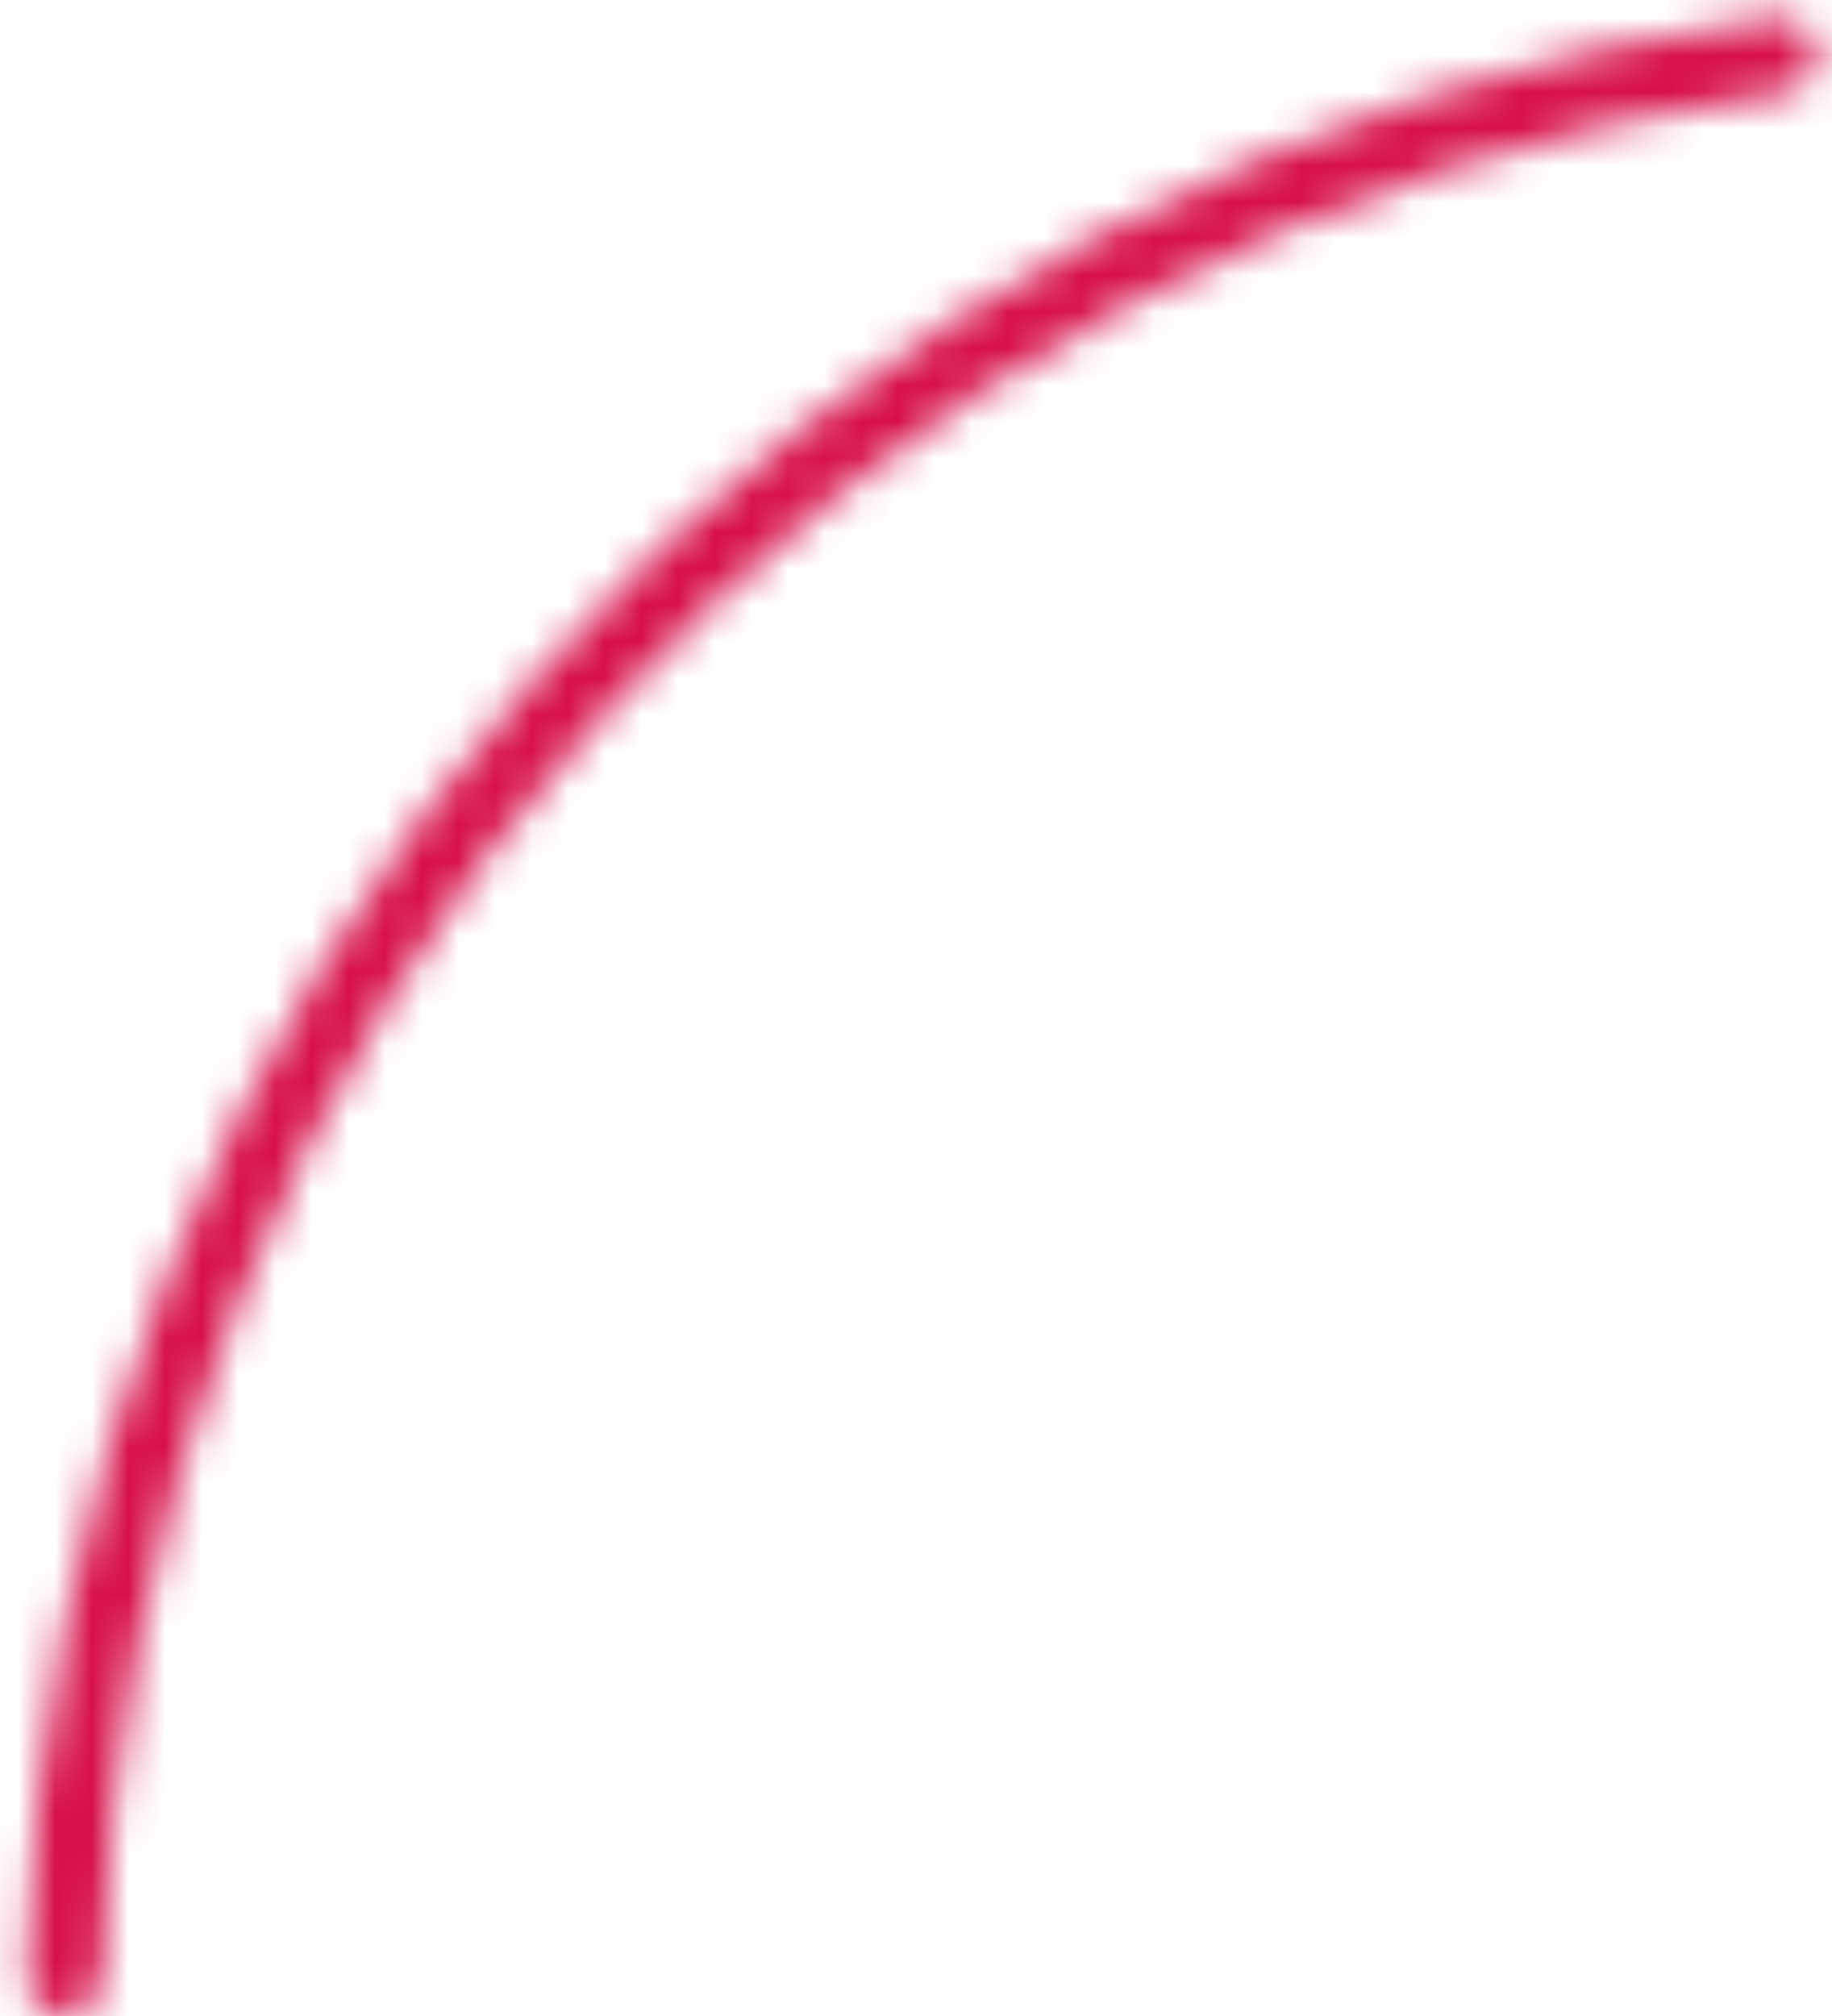 <svg width="50" height="55" viewBox="0 0 50 55" fill="none" xmlns="http://www.w3.org/2000/svg">
<mask id="path-1-inside-1_1516_43050" fill="white">
<path d="M1.751 55C1.179 55 0.714 54.536 0.725 53.964C0.972 40.83 5.914 28.205 14.674 18.385C23.434 8.566 35.417 2.222 48.438 0.484C49.005 0.408 49.518 0.817 49.583 1.385C49.648 1.953 49.24 2.466 48.673 2.542C36.157 4.222 24.641 10.324 16.22 19.764C7.798 29.204 3.043 41.339 2.796 53.964C2.785 54.536 2.322 55 1.751 55Z"/>
</mask>
<path d="M1.751 55C1.179 55 0.714 54.536 0.725 53.964C0.972 40.83 5.914 28.205 14.674 18.385C23.434 8.566 35.417 2.222 48.438 0.484C49.005 0.408 49.518 0.817 49.583 1.385C49.648 1.953 49.24 2.466 48.673 2.542C36.157 4.222 24.641 10.324 16.22 19.764C7.798 29.204 3.043 41.339 2.796 53.964C2.785 54.536 2.322 55 1.751 55Z" stroke="#D71049" stroke-width="8" mask="url(#path-1-inside-1_1516_43050)"/>
</svg>
